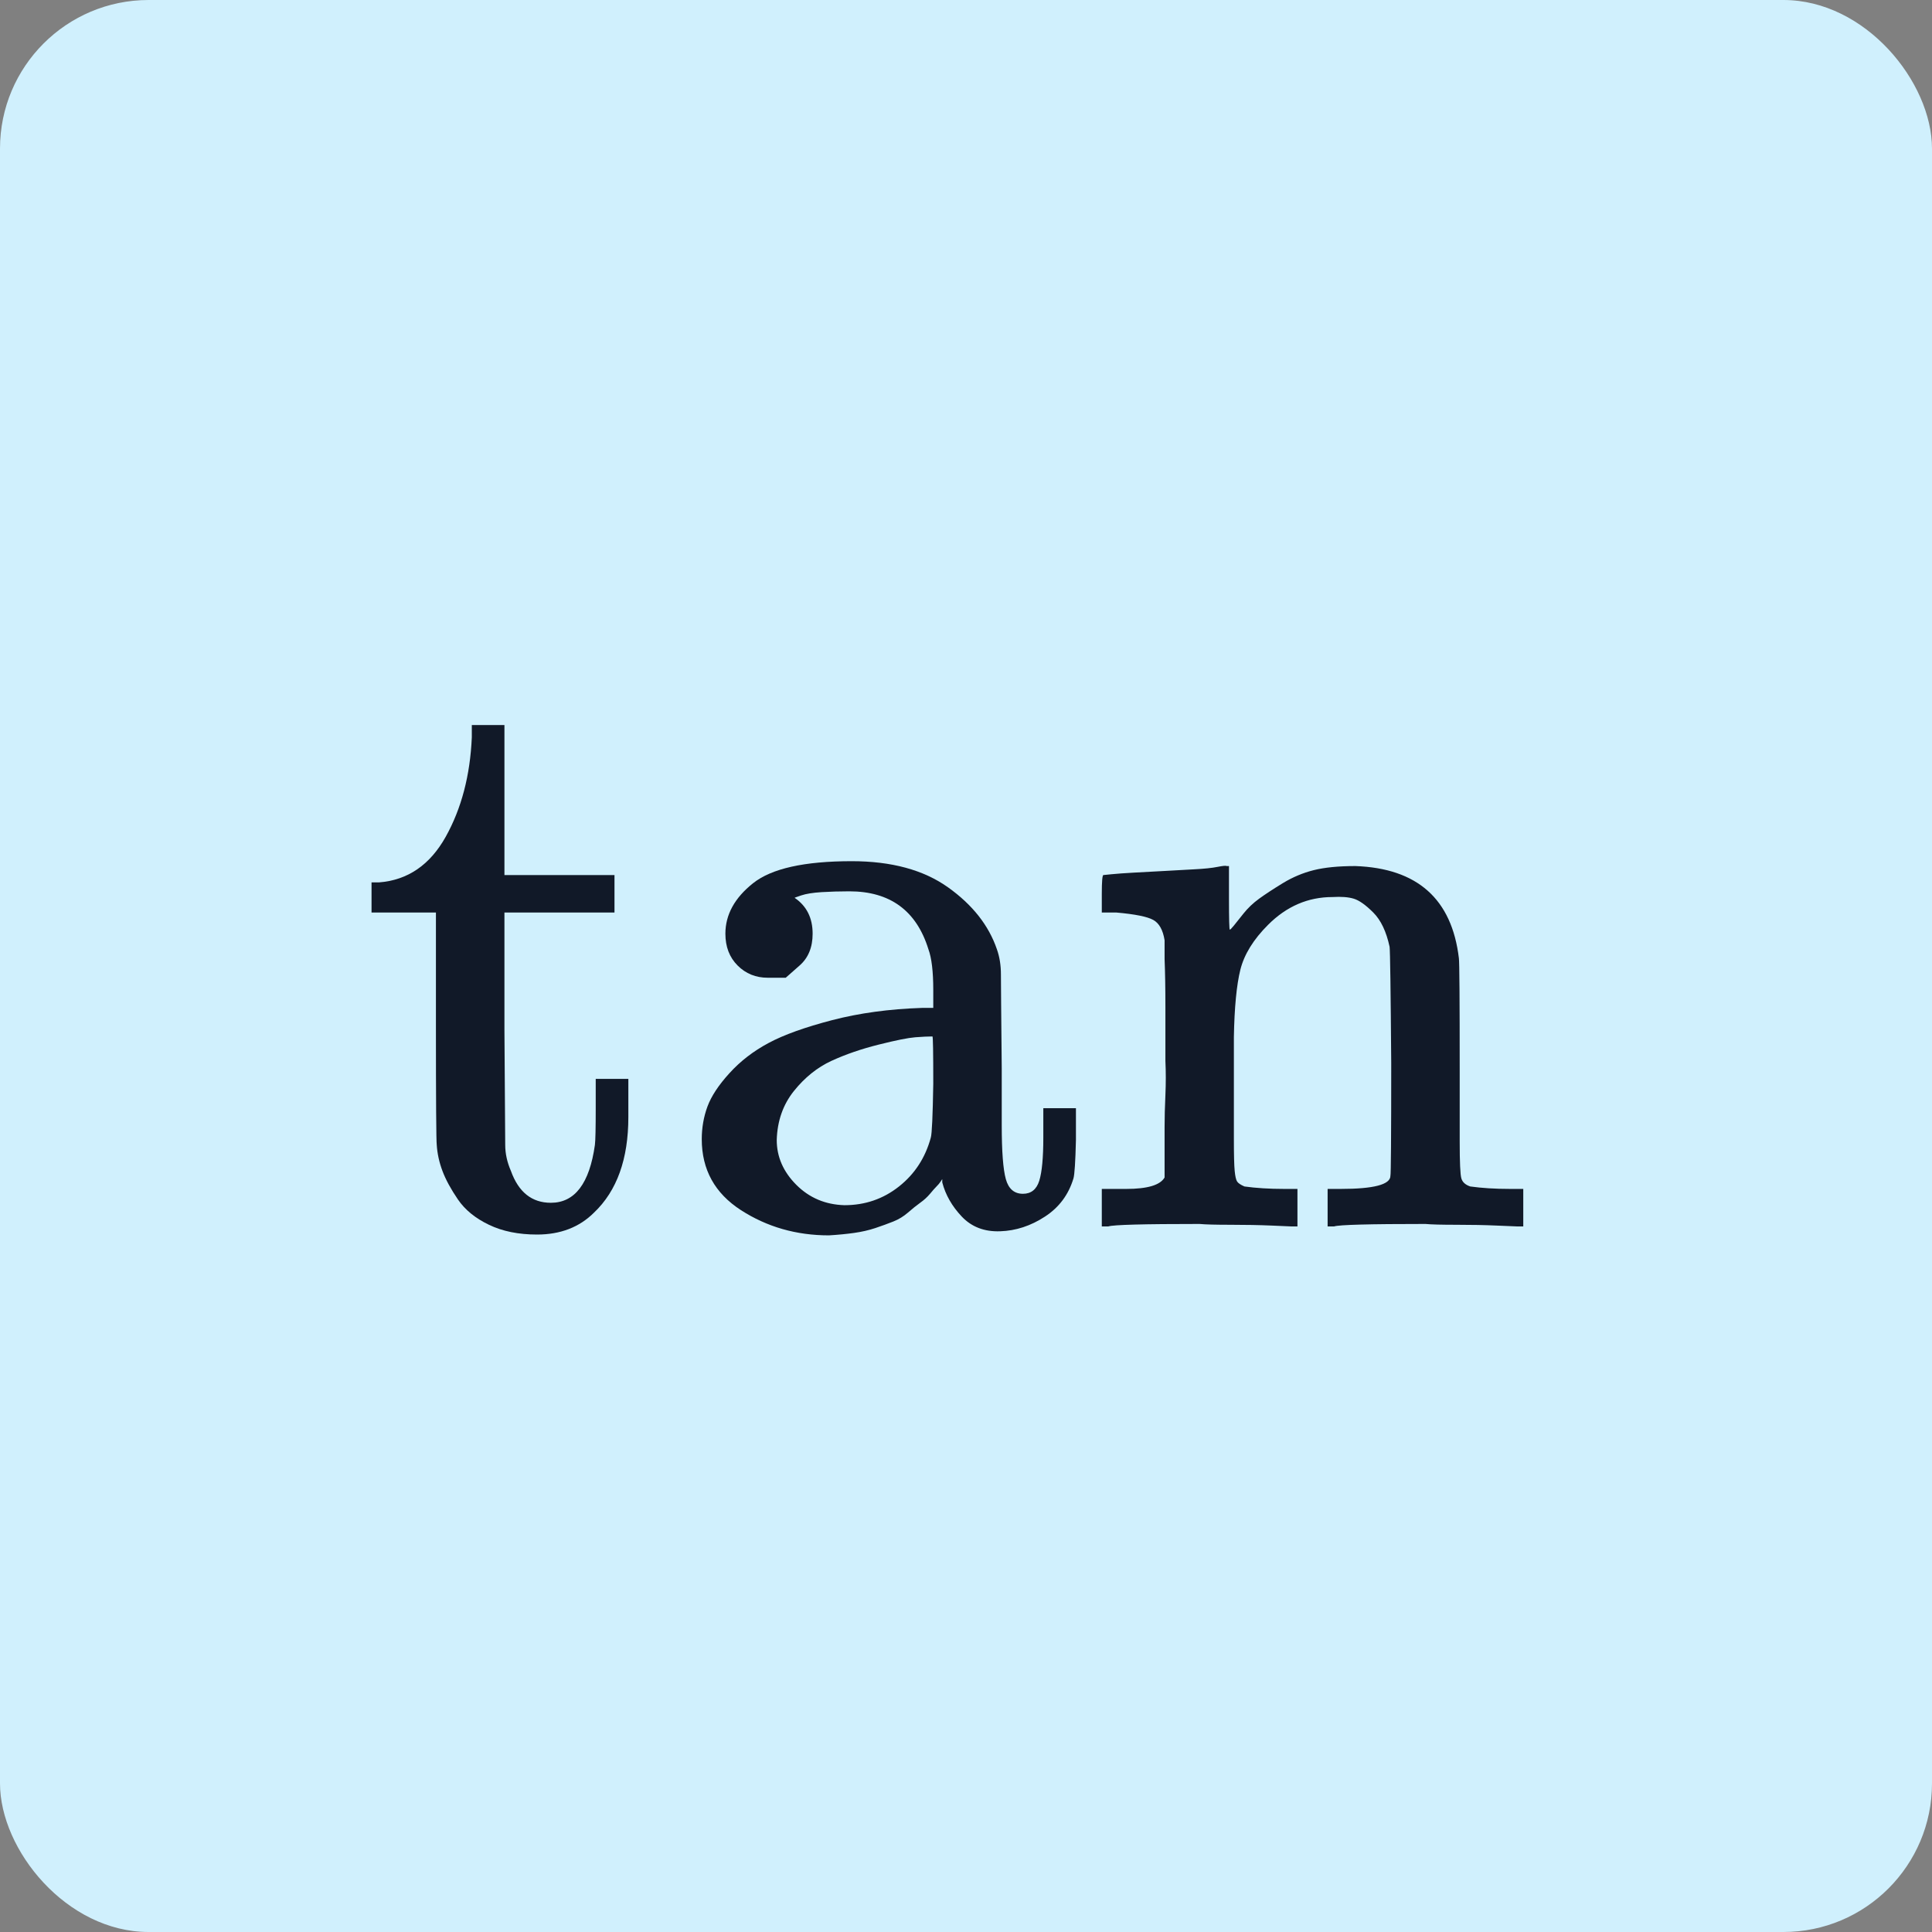 <svg width="52" height="52" viewBox="0 0 52 52" fill="none" xmlns="http://www.w3.org/2000/svg">
<rect x="0" y="0" width="52" height="52" fill="#808080" stroke="none"/>
<rect width="52" height="52" rx="4" fill="#D0F0FD"/>
<path d="M10.197 23.75C10.973 23.691 11.572 23.281 11.997 22.521C12.421 21.76 12.655 20.868 12.699 19.844V19.515H13.577V23.552H16.539V24.561H13.577V27.721C13.591 29.55 13.598 30.581 13.598 30.815C13.598 31.049 13.65 31.283 13.752 31.517C13.957 32.087 14.315 32.373 14.827 32.373C15.471 32.373 15.866 31.854 16.012 30.815C16.027 30.698 16.034 30.361 16.034 29.806V29.038H16.912V29.806V30.069C16.912 31.195 16.605 32.051 15.99 32.636C15.595 33.031 15.083 33.228 14.454 33.228C13.957 33.228 13.525 33.141 13.16 32.965C12.794 32.79 12.516 32.563 12.326 32.285C12.136 32.007 11.997 31.751 11.909 31.517C11.821 31.283 11.77 31.049 11.755 30.815C11.741 30.712 11.733 29.63 11.733 27.567V24.561H10V23.75H10.197Z" fill="#111928"/>
<path d="M21.148 26.316C21.148 26.316 20.987 26.316 20.665 26.316C20.343 26.316 20.073 26.207 19.853 25.987C19.634 25.768 19.524 25.483 19.524 25.131C19.524 24.619 19.773 24.166 20.27 23.771C20.767 23.376 21.652 23.179 22.925 23.179C23.993 23.179 24.856 23.413 25.514 23.881C26.172 24.349 26.611 24.905 26.831 25.548C26.904 25.753 26.94 25.98 26.94 26.229C26.94 26.477 26.948 27.318 26.962 28.752V30.288C26.962 30.99 26.999 31.473 27.072 31.736C27.145 31.999 27.299 32.131 27.533 32.131C27.752 32.131 27.899 32.014 27.972 31.78C28.045 31.546 28.081 31.158 28.081 30.617V29.827H28.959V30.683C28.945 31.268 28.922 31.612 28.893 31.714C28.762 32.153 28.506 32.497 28.125 32.745C27.745 32.994 27.343 33.126 26.919 33.14C26.494 33.155 26.151 33.023 25.887 32.745C25.624 32.467 25.448 32.16 25.361 31.824V31.736L25.317 31.802C25.288 31.846 25.251 31.89 25.207 31.933C25.163 31.977 25.105 32.043 25.032 32.131C24.958 32.219 24.871 32.299 24.768 32.372C24.666 32.446 24.556 32.533 24.439 32.636C24.322 32.738 24.19 32.819 24.044 32.877C23.898 32.935 23.737 32.994 23.561 33.053C23.386 33.111 23.196 33.155 22.991 33.184C22.786 33.213 22.559 33.235 22.311 33.25C21.433 33.25 20.643 33.023 19.941 32.57C19.239 32.116 18.888 31.48 18.888 30.661C18.888 30.354 18.939 30.061 19.041 29.783C19.144 29.505 19.341 29.205 19.634 28.884C19.926 28.562 20.277 28.291 20.687 28.072C21.096 27.852 21.667 27.648 22.398 27.457C23.13 27.267 23.934 27.157 24.812 27.128H25.119V26.645C25.119 26.148 25.075 25.782 24.988 25.548C24.666 24.51 23.956 23.99 22.859 23.99C22.596 23.99 22.347 23.998 22.113 24.012C21.879 24.027 21.696 24.056 21.565 24.1C21.433 24.144 21.375 24.166 21.389 24.166C21.711 24.385 21.872 24.707 21.872 25.131C21.872 25.497 21.755 25.782 21.521 25.987L21.148 26.316ZM20.906 30.683C20.906 31.136 21.082 31.538 21.433 31.89C21.784 32.241 22.216 32.423 22.728 32.438C23.283 32.438 23.773 32.27 24.198 31.933C24.622 31.597 24.907 31.158 25.053 30.617C25.083 30.515 25.105 30.032 25.119 29.169C25.119 28.32 25.112 27.896 25.097 27.896C24.98 27.896 24.827 27.904 24.637 27.918C24.446 27.933 24.117 27.998 23.649 28.116C23.181 28.233 22.757 28.379 22.377 28.554C21.996 28.73 21.66 29.001 21.367 29.366C21.075 29.732 20.921 30.171 20.906 30.683Z" fill="#111928"/>
<path d="M30.006 32H30.314C30.884 32 31.228 31.897 31.345 31.692V31.517C31.345 31.385 31.345 31.217 31.345 31.012C31.345 30.807 31.345 30.581 31.345 30.332C31.345 30.083 31.352 29.798 31.367 29.476C31.381 29.154 31.381 28.847 31.367 28.555C31.367 28.101 31.367 27.618 31.367 27.106C31.367 26.594 31.359 26.163 31.345 25.812V25.307C31.301 25.029 31.198 24.846 31.038 24.759C30.877 24.671 30.548 24.605 30.05 24.561H29.655V24.056C29.655 23.72 29.67 23.552 29.699 23.552L29.919 23.53C30.065 23.515 30.27 23.501 30.533 23.486C30.796 23.471 31.067 23.457 31.345 23.442C31.593 23.427 31.857 23.413 32.135 23.398C32.413 23.384 32.625 23.362 32.771 23.332C32.917 23.303 32.998 23.296 33.012 23.31H33.078V24.188C33.078 24.744 33.086 25.022 33.1 25.022C33.115 25.022 33.151 24.985 33.21 24.912C33.268 24.839 33.356 24.729 33.473 24.583C33.59 24.437 33.729 24.305 33.89 24.188C34.051 24.071 34.263 23.932 34.526 23.771C34.79 23.61 35.068 23.493 35.36 23.42C35.653 23.347 36.026 23.31 36.479 23.31C38.147 23.369 39.076 24.195 39.266 25.79C39.281 25.892 39.288 26.909 39.288 28.84V30.727C39.288 31.283 39.303 31.612 39.332 31.714C39.361 31.817 39.441 31.89 39.573 31.934C39.88 31.977 40.239 32 40.648 32H40.999V33.009H40.824L40.297 32.987C39.961 32.972 39.595 32.965 39.2 32.965C38.805 32.965 38.527 32.958 38.366 32.943C36.86 32.943 36.04 32.965 35.909 33.009H35.733V32H36.084C36.977 32 37.423 31.882 37.423 31.648C37.437 31.619 37.445 30.61 37.445 28.62C37.43 26.646 37.416 25.6 37.401 25.483C37.313 25.073 37.167 24.766 36.962 24.561C36.757 24.356 36.582 24.232 36.435 24.188C36.289 24.144 36.099 24.13 35.865 24.144C35.207 24.144 34.629 24.393 34.132 24.89C33.736 25.285 33.488 25.688 33.385 26.097C33.283 26.507 33.224 27.114 33.21 27.918V29.323V30.639C33.21 31.078 33.217 31.37 33.232 31.517C33.246 31.663 33.268 31.758 33.298 31.802C33.327 31.846 33.393 31.89 33.495 31.934C33.802 31.977 34.161 32 34.57 32H34.921V33.009H34.746L34.241 32.987C33.89 32.972 33.517 32.965 33.122 32.965C32.727 32.965 32.449 32.958 32.288 32.943C30.782 32.943 29.962 32.965 29.831 33.009H29.655V32H30.006Z" fill="#111928"/>
</svg>
